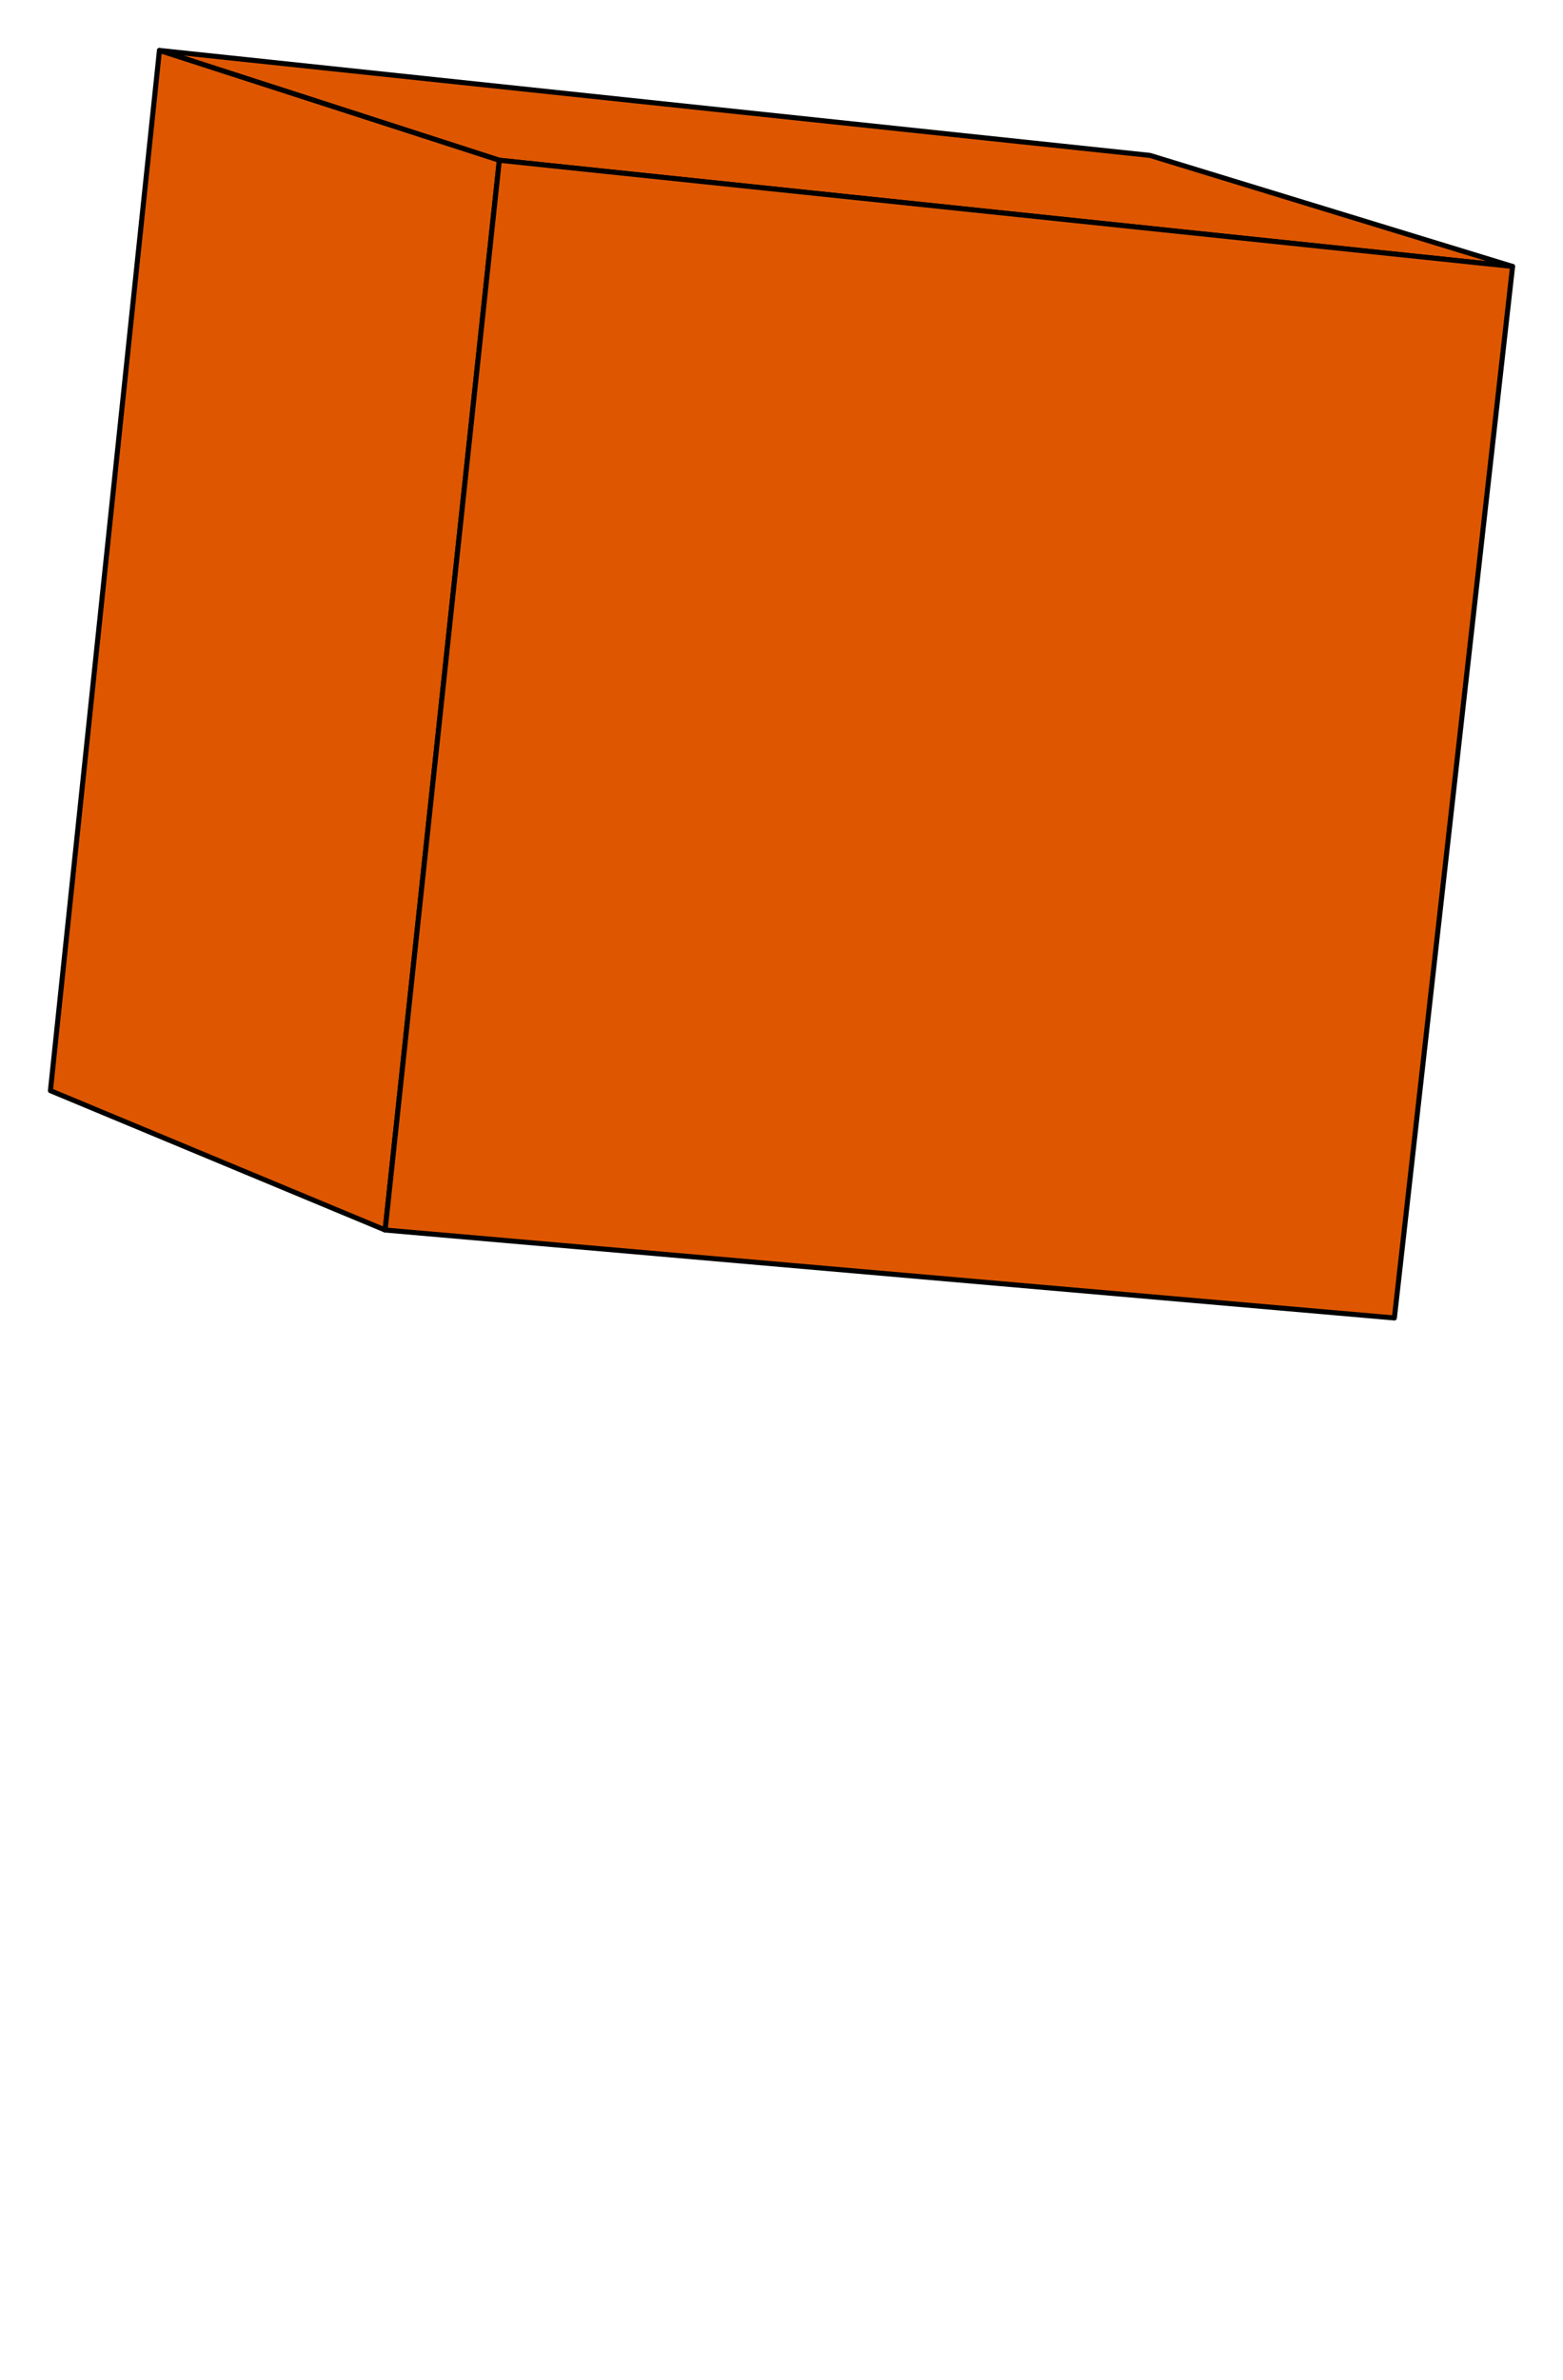 <svg xmlns="http://www.w3.org/2000/svg" version="1.1" width="310" height="472" >
<polygon points=" 300,52.833  99.038,31.782  31.625,10  228.068,30.815 " style="fill:#de5700;fill-opacity:1;stroke:#000000;stroke-width:1;stroke-linejoin:round;stroke-opacity:1" /> 
<polygon points=" 10,216.276  31.625,10  99.038,31.782  76.388,243.91 " style="fill:#de5700;fill-opacity:1;stroke:#000000;stroke-width:1;stroke-linejoin:round;stroke-opacity:1" /> 
<polygon points=" 276.556,261.347  76.388,243.91  99.038,31.782  300,52.833 " style="fill:#de5700;fill-opacity:1;stroke:#000000;stroke-width:1;stroke-linejoin:round;stroke-opacity:1" /> 
</svg> 